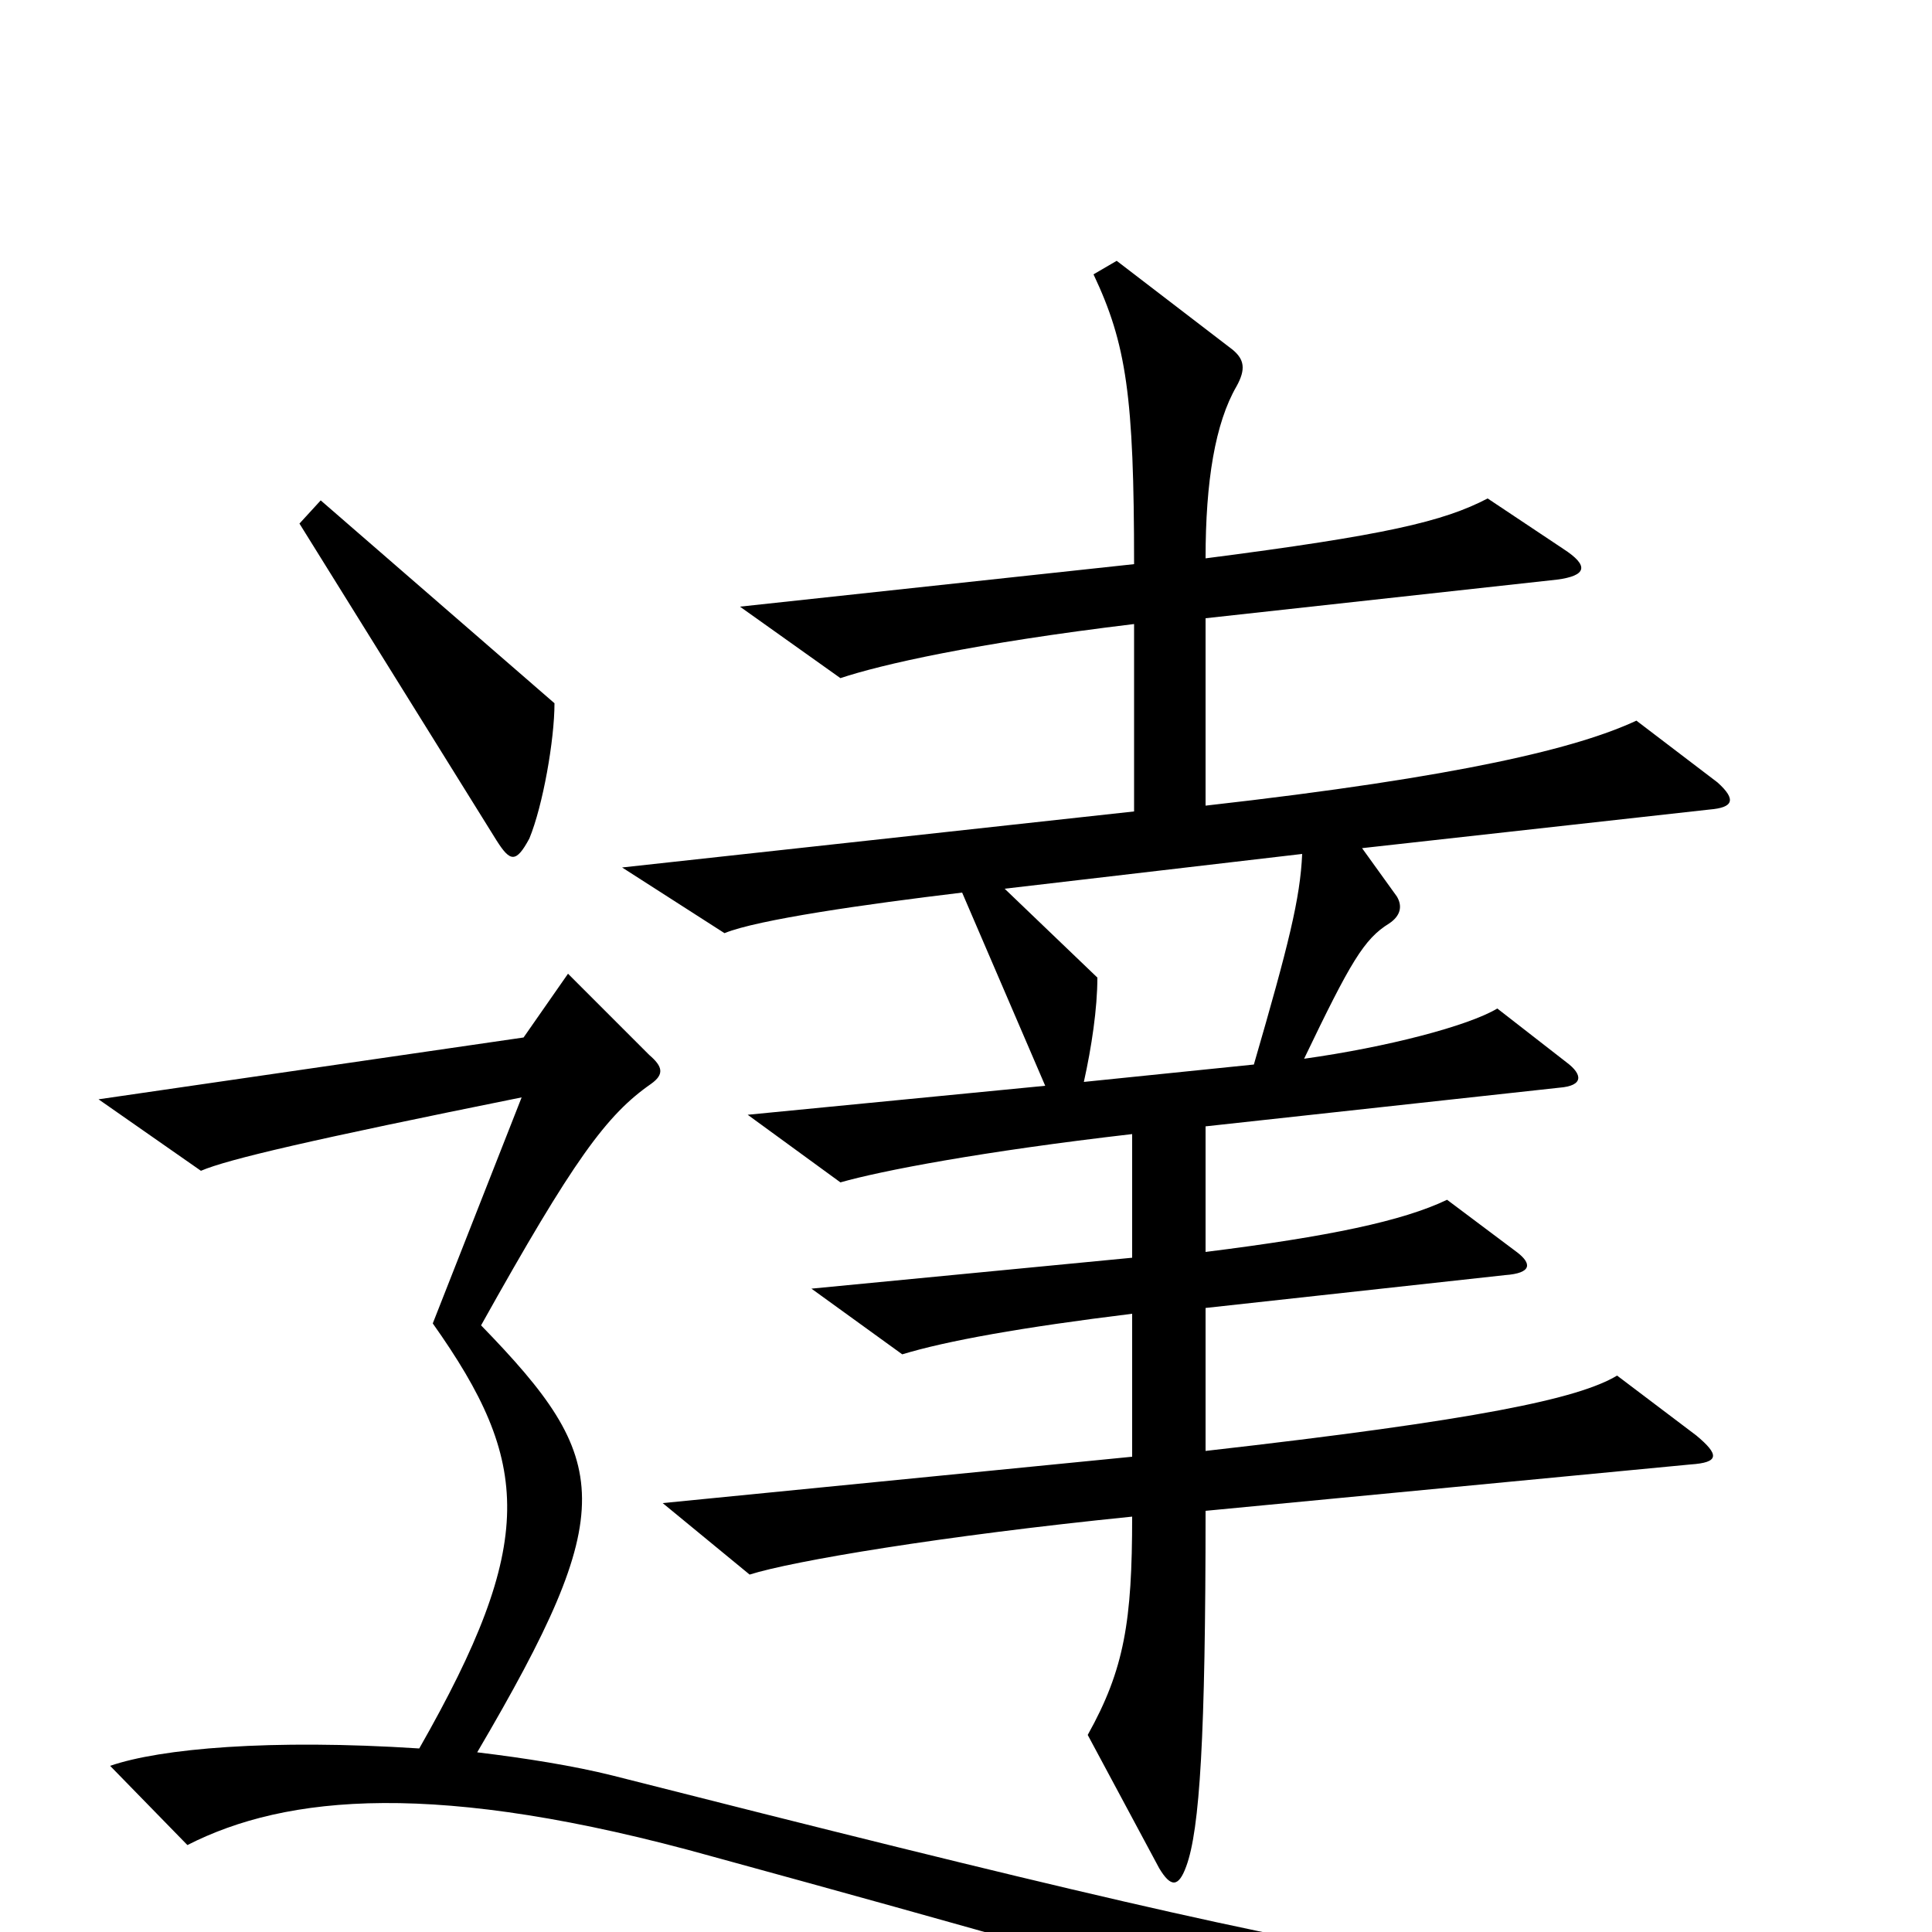 <svg xmlns="http://www.w3.org/2000/svg" viewBox="0 -1000 1000 1000">
	<path fill="#000000" d="M287 -636L166 -741L155 -729L257 -565C264 -554 267 -553 274 -566C281 -583 287 -617 287 -636ZM889 -595L847 -627C817 -613 757 -598 624 -583V-680L806 -700C821 -702 823 -707 809 -716L770 -742C747 -730 717 -723 624 -711C624 -751 629 -781 640 -800C645 -809 644 -814 638 -819L578 -865L566 -858C583 -822 587 -795 587 -708L383 -686L435 -649C456 -656 504 -667 587 -677V-580L322 -551L375 -517C392 -524 448 -532 498 -538L541 -438L387 -423L435 -388C456 -394 508 -404 586 -413V-349L420 -333L467 -299C490 -306 529 -313 586 -320V-246L343 -222L388 -185C410 -192 487 -205 586 -215C586 -161 582 -136 563 -102L600 -33C606 -23 610 -23 614 -34C621 -53 624 -101 624 -218L875 -242C890 -243 890 -247 878 -257L837 -288C817 -276 765 -265 624 -249V-323L779 -340C793 -341 793 -346 785 -352L749 -379C726 -368 688 -360 624 -352V-417L807 -437C820 -438 819 -444 811 -450L775 -478C760 -469 718 -458 675 -452C699 -502 706 -514 719 -522C725 -526 726 -531 723 -536L705 -561L885 -581C897 -582 899 -586 889 -595ZM965 30L963 14C800 35 758 31 317 -81C297 -86 272 -90 247 -93C321 -219 317 -244 249 -314C297 -400 314 -423 337 -439C344 -444 343 -448 336 -454L294 -496L271 -463L51 -431L104 -394C118 -400 161 -410 270 -432L224 -315C275 -243 278 -202 217 -95C140 -100 83 -95 57 -86L97 -45C148 -71 226 -79 369 -39C643 36 726 63 795 92ZM674 -558C673 -535 667 -511 649 -449L561 -440C565 -458 568 -478 568 -494L520 -540Z"/>
</svg>